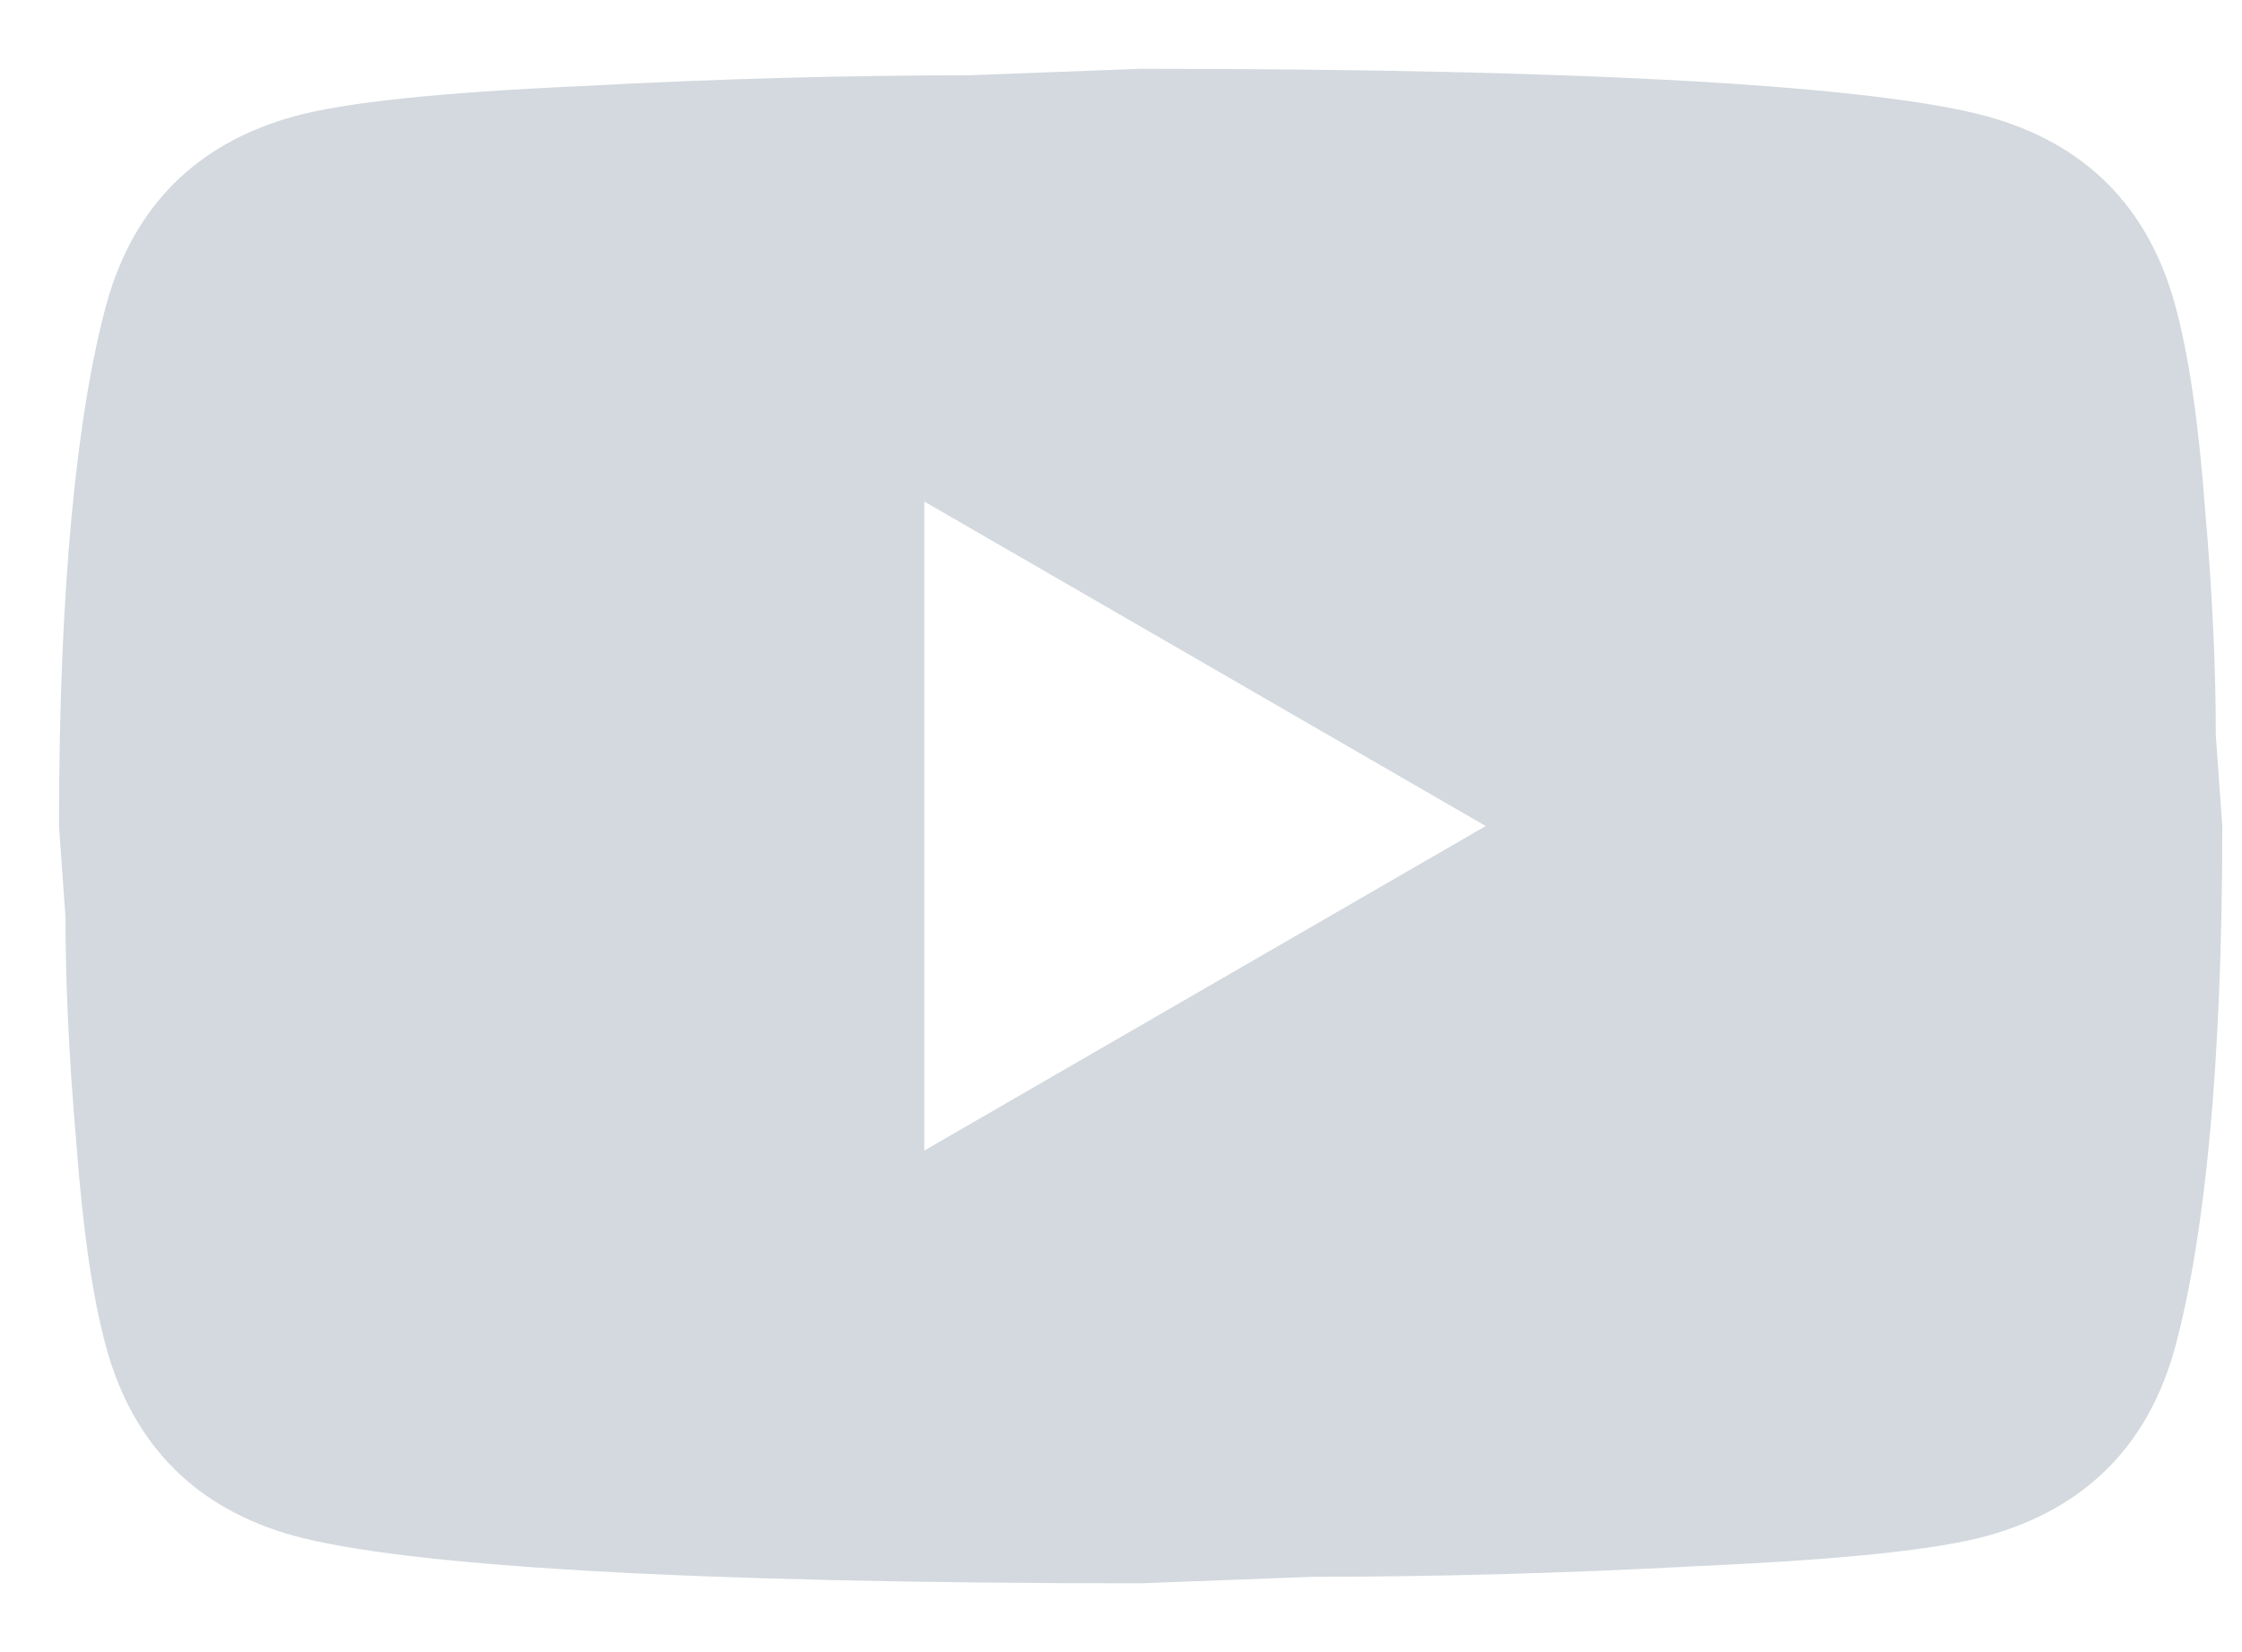 <svg width="19" height="14" viewBox="0 0 19 14" fill="none" xmlns="http://www.w3.org/2000/svg">
<path d="M7.833 9.75L12.591 7L7.833 4.25V9.75ZM18.43 2.573C18.549 3.003 18.632 3.581 18.687 4.314C18.751 5.048 18.778 5.68 18.778 6.23L18.833 7C18.833 9.008 18.687 10.483 18.43 11.428C18.201 12.253 17.669 12.784 16.844 13.014C16.413 13.133 15.625 13.215 14.415 13.27C13.223 13.334 12.133 13.362 11.124 13.362L9.667 13.417C5.826 13.417 3.433 13.27 2.489 13.014C1.664 12.784 1.133 12.253 0.903 11.428C0.784 10.997 0.702 10.419 0.647 9.686C0.583 8.953 0.555 8.32 0.555 7.77L0.5 7C0.5 4.993 0.647 3.517 0.903 2.573C1.133 1.748 1.664 1.216 2.489 0.987C2.92 0.868 3.708 0.785 4.918 0.73C6.11 0.666 7.201 0.638 8.209 0.638L9.667 0.583C13.508 0.583 15.9 0.73 16.844 0.987C17.669 1.216 18.201 1.748 18.43 2.573Z" fill="#D3D9DE"/>
</svg>
